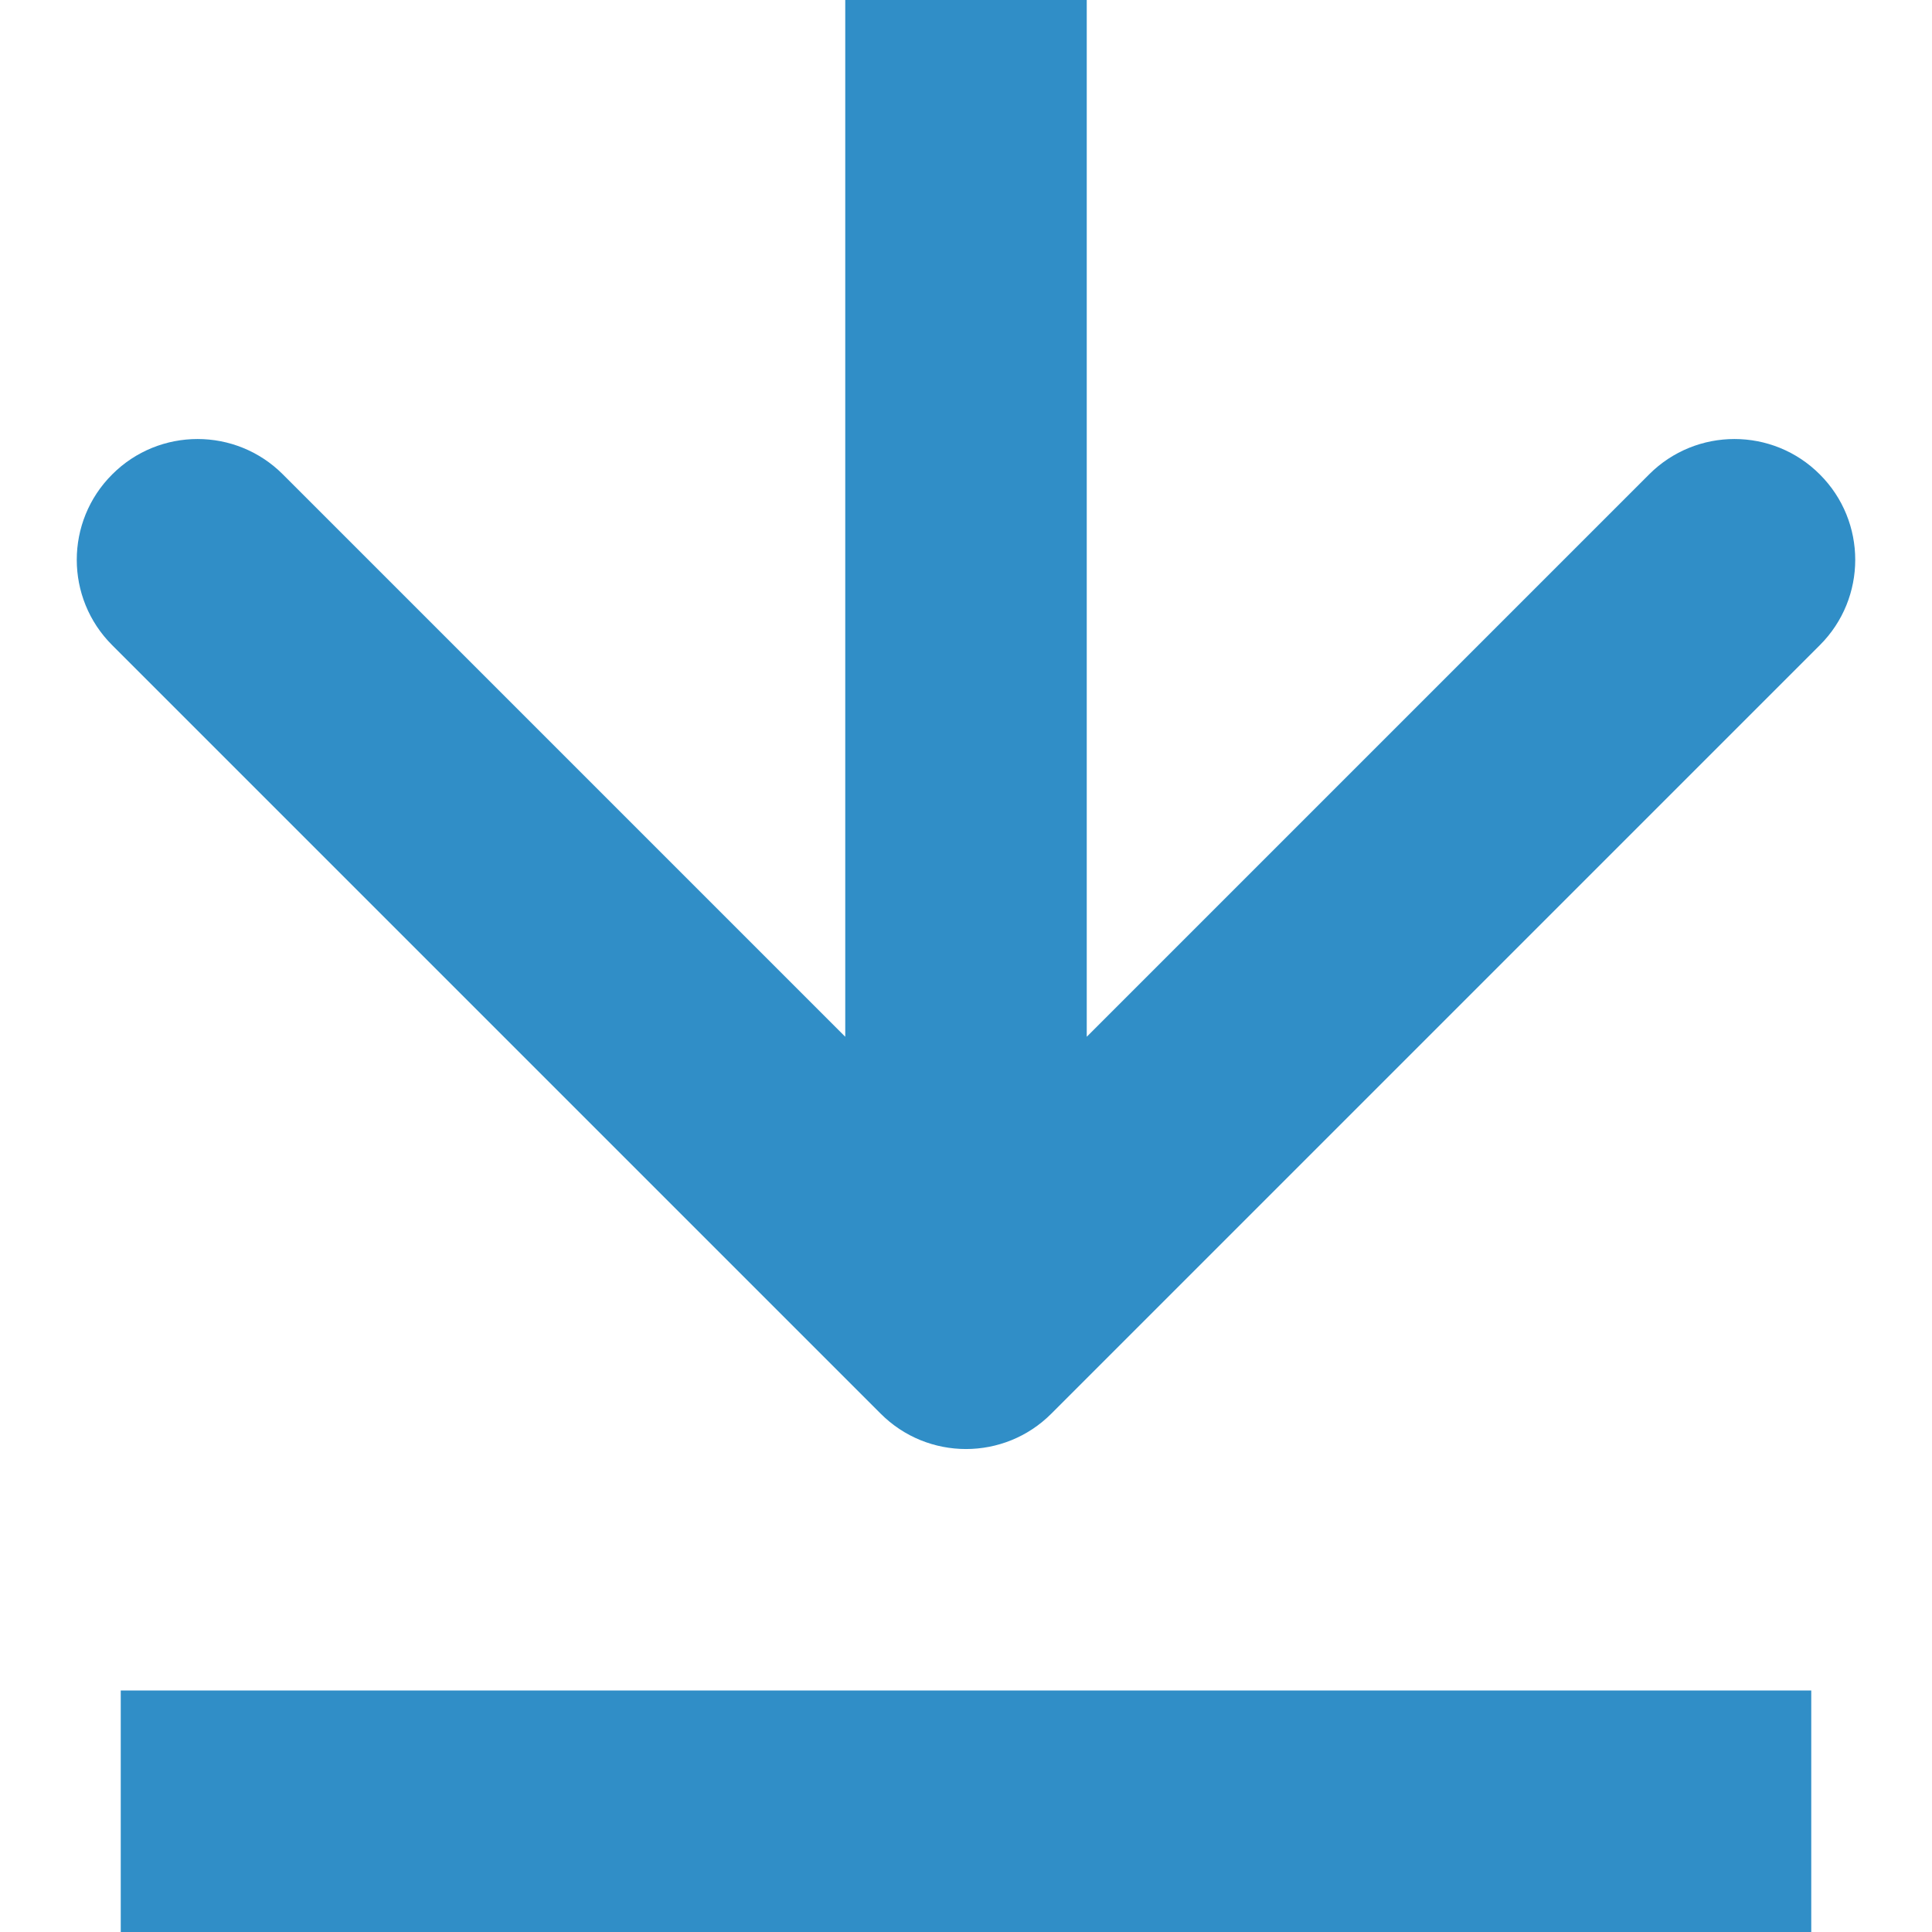 <svg viewBox="0 0 16 16" fill="none" xmlns="http://www.w3.org/2000/svg">
<path d="M7.293 11.707C7.683 12.098 8.317 12.098 8.707 11.707L15.071 5.343C15.462 4.953 15.462 4.319 15.071 3.929C14.681 3.538 14.047 3.538 13.657 3.929L8 9.586L2.343 3.929C1.953 3.538 1.319 3.538 0.929 3.929C0.538 4.319 0.538 4.953 0.929 5.343L7.293 11.707ZM7 4.37114e-08L7 11L9 11L9 -4.37114e-08L7 4.37114e-08Z" fill="#308EC7"/>
<line x1="1" y1="15" x2="15" y2="15" stroke="#308EC7" stroke-width="2"/>
</svg>
